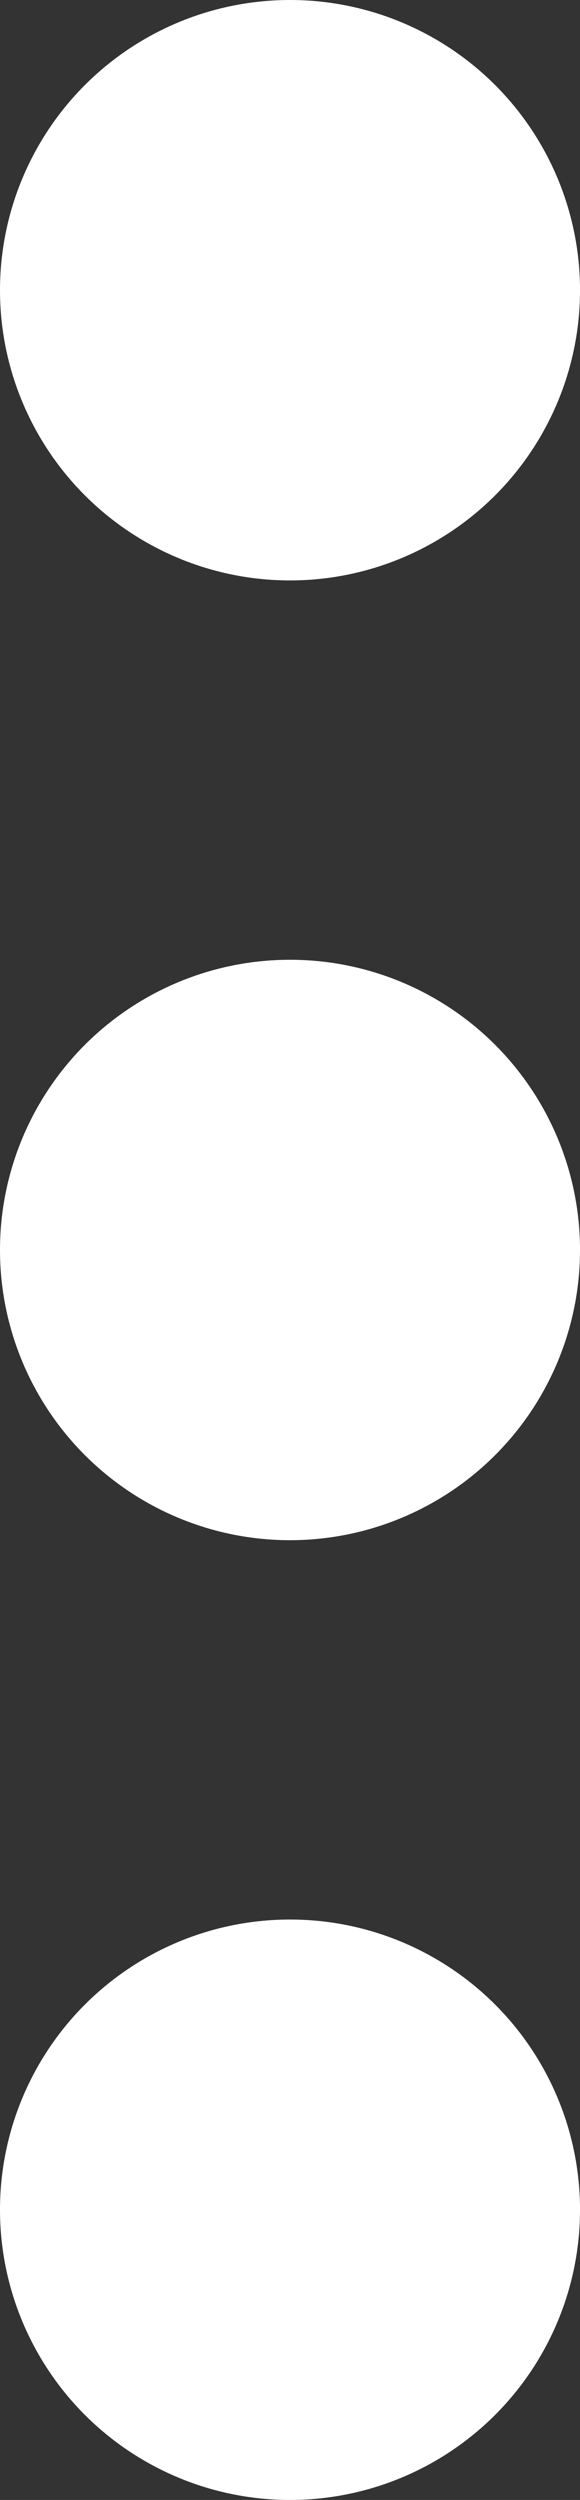<svg viewBox="0 0 72.429 311.961" xmlns="http://www.w3.org/2000/svg">
  <rect x="0" y="0" width="72.429" height="311.961" fill="#333333" stroke="none"/>
  <circle  fill="#fff" cx="36.215" cy="36.215" r="36.215"/>
  <circle  fill="#fff" cx="36.215" cy="155.981" r="36.215"/>
  <circle  fill="#fff" cx="36.215" cy="275.746" r="36.215"/>
</svg>

